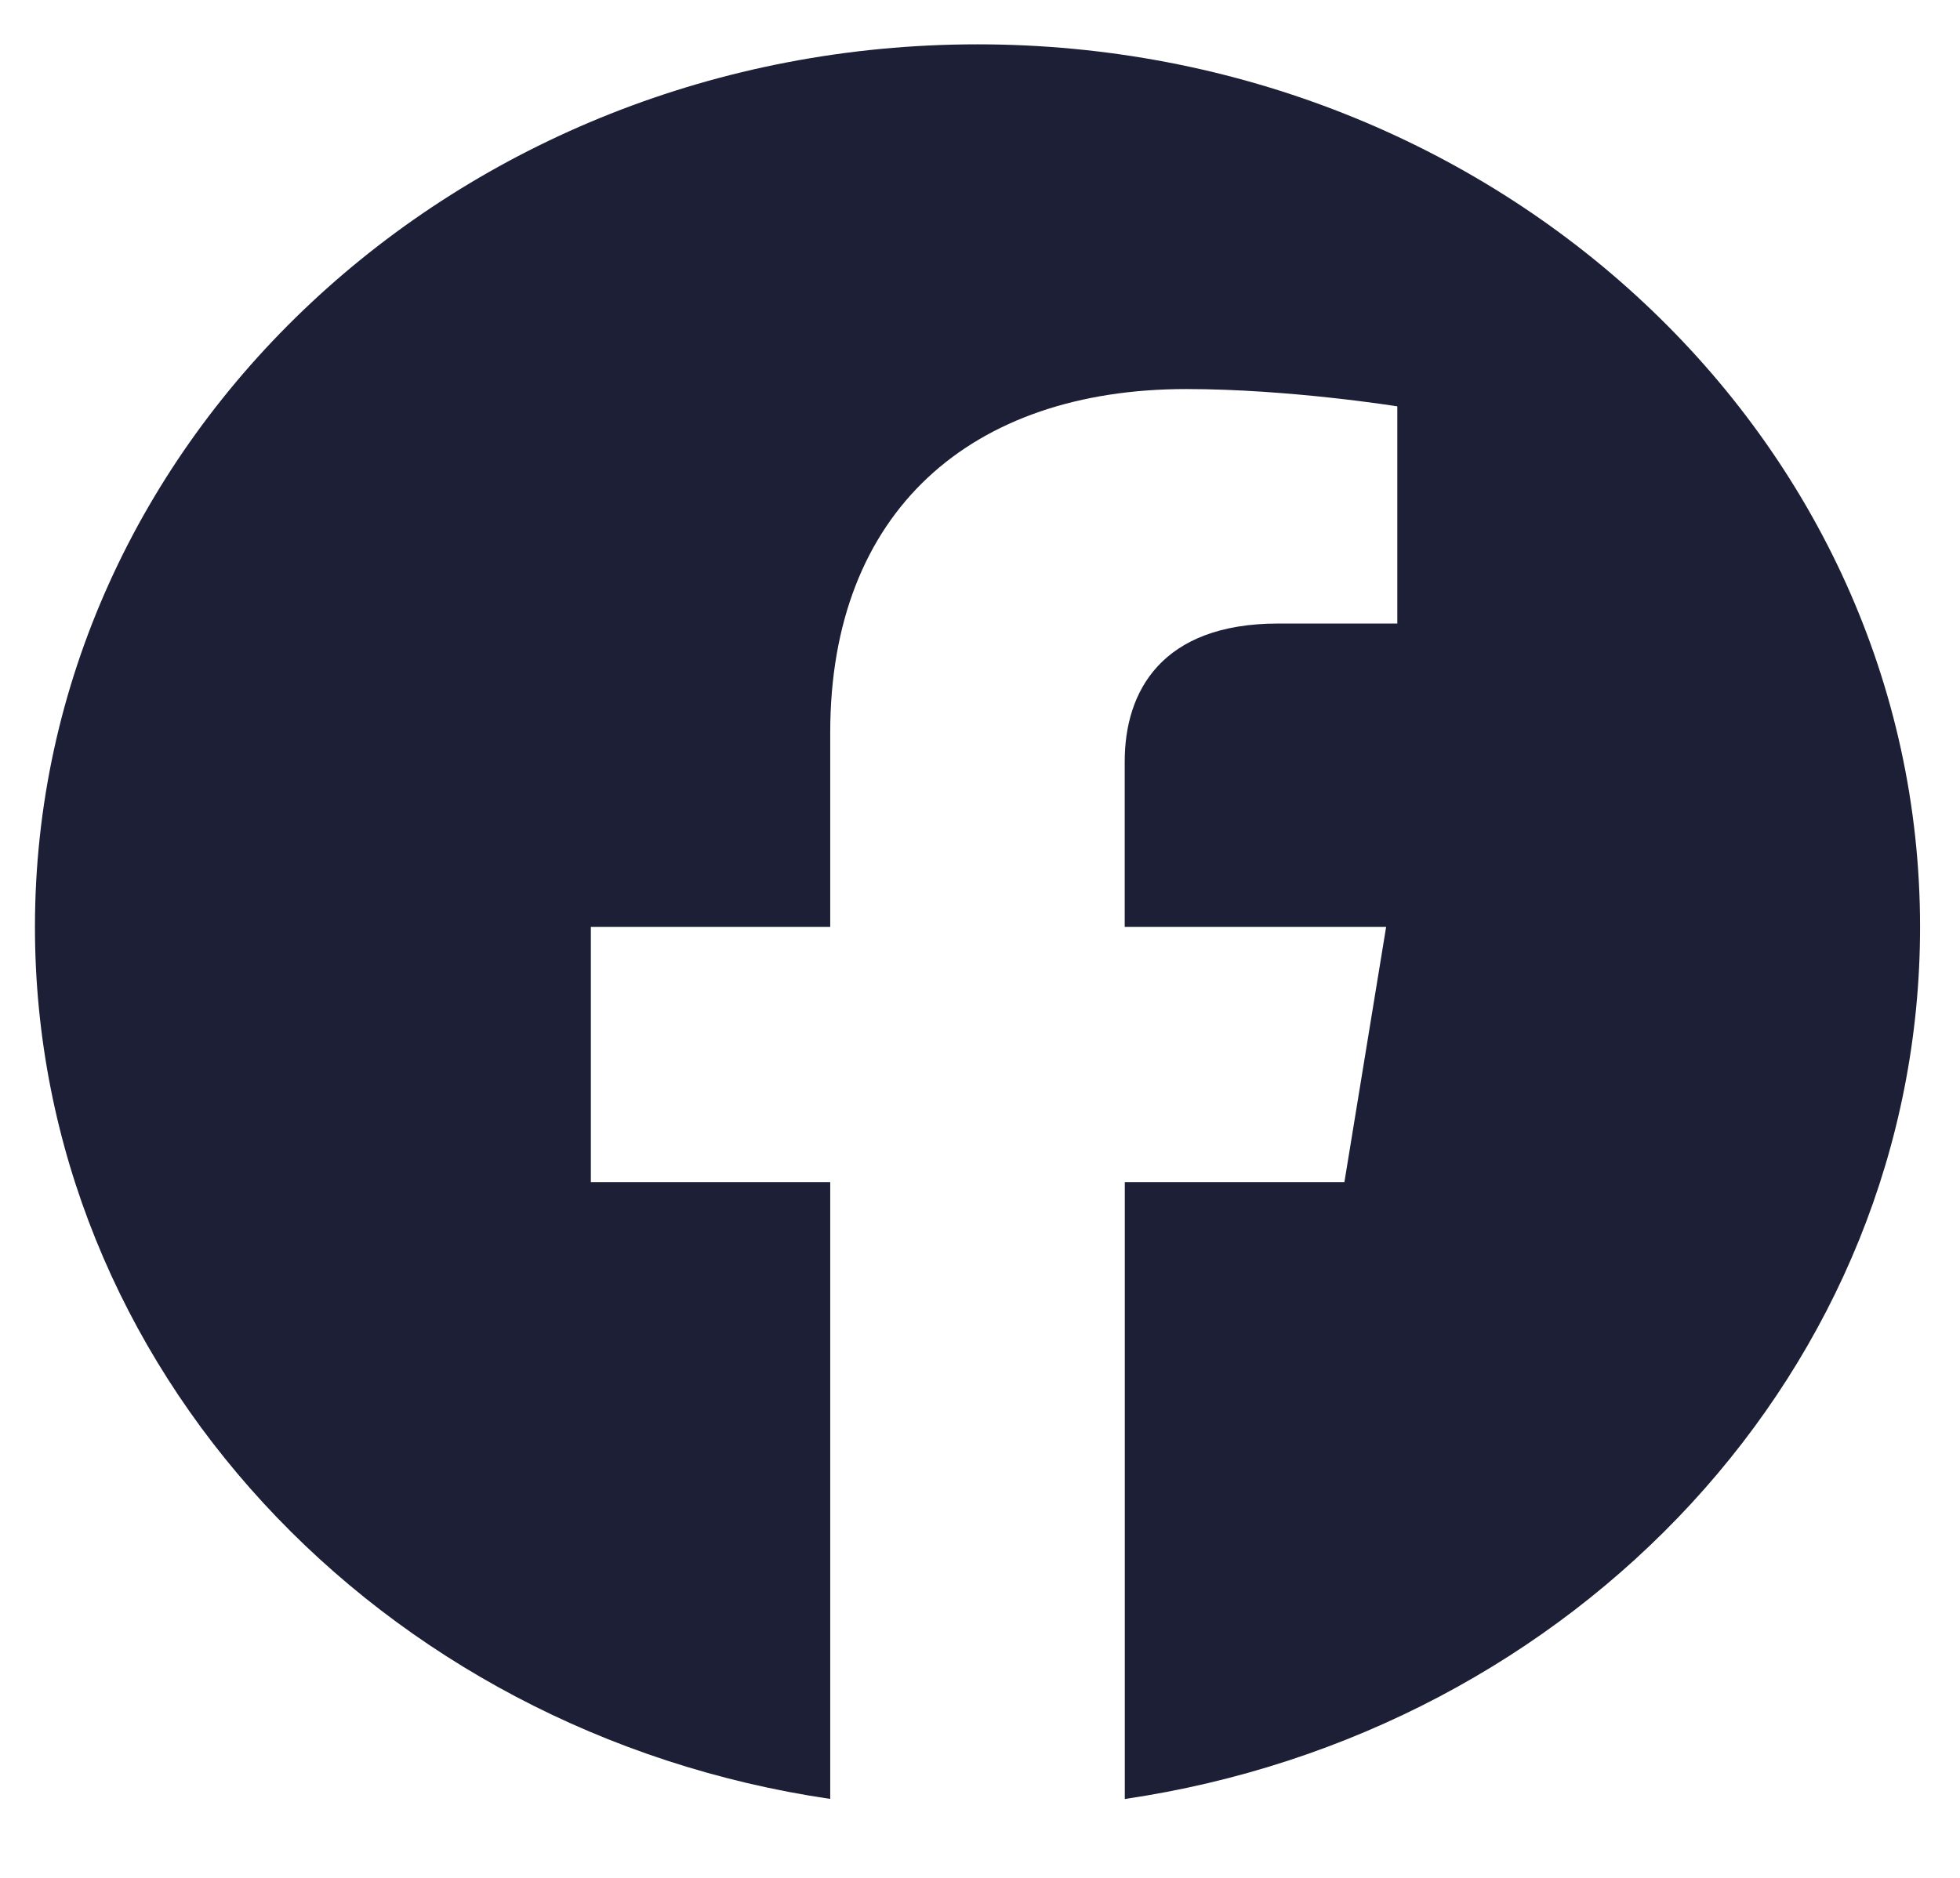 <svg xmlns="http://www.w3.org/2000/svg" width="24" height="23" viewBox="0 0 24 23" fill="none">
  <path fill-rule="evenodd" clip-rule="evenodd" d="M23.511 11.353C23.511 5.383 18.343 0.543 11.97 0.543C5.596 0.543 0.428 5.383 0.428 11.353C0.428 16.749 4.648 21.221 10.166 22.033L10.166 14.479L7.235 14.479L7.235 11.353L10.166 11.353L10.166 8.972C10.166 6.263 11.89 4.765 14.526 4.765C15.789 4.765 17.11 4.977 17.11 4.977L17.11 7.637L15.653 7.637C14.221 7.637 13.772 8.47 13.772 9.326L13.772 11.353L16.973 11.353L16.462 14.479L13.773 14.479L13.773 22.034C19.291 21.222 23.511 16.75 23.511 11.353Z" fill="#1C1F35"/>
</svg>